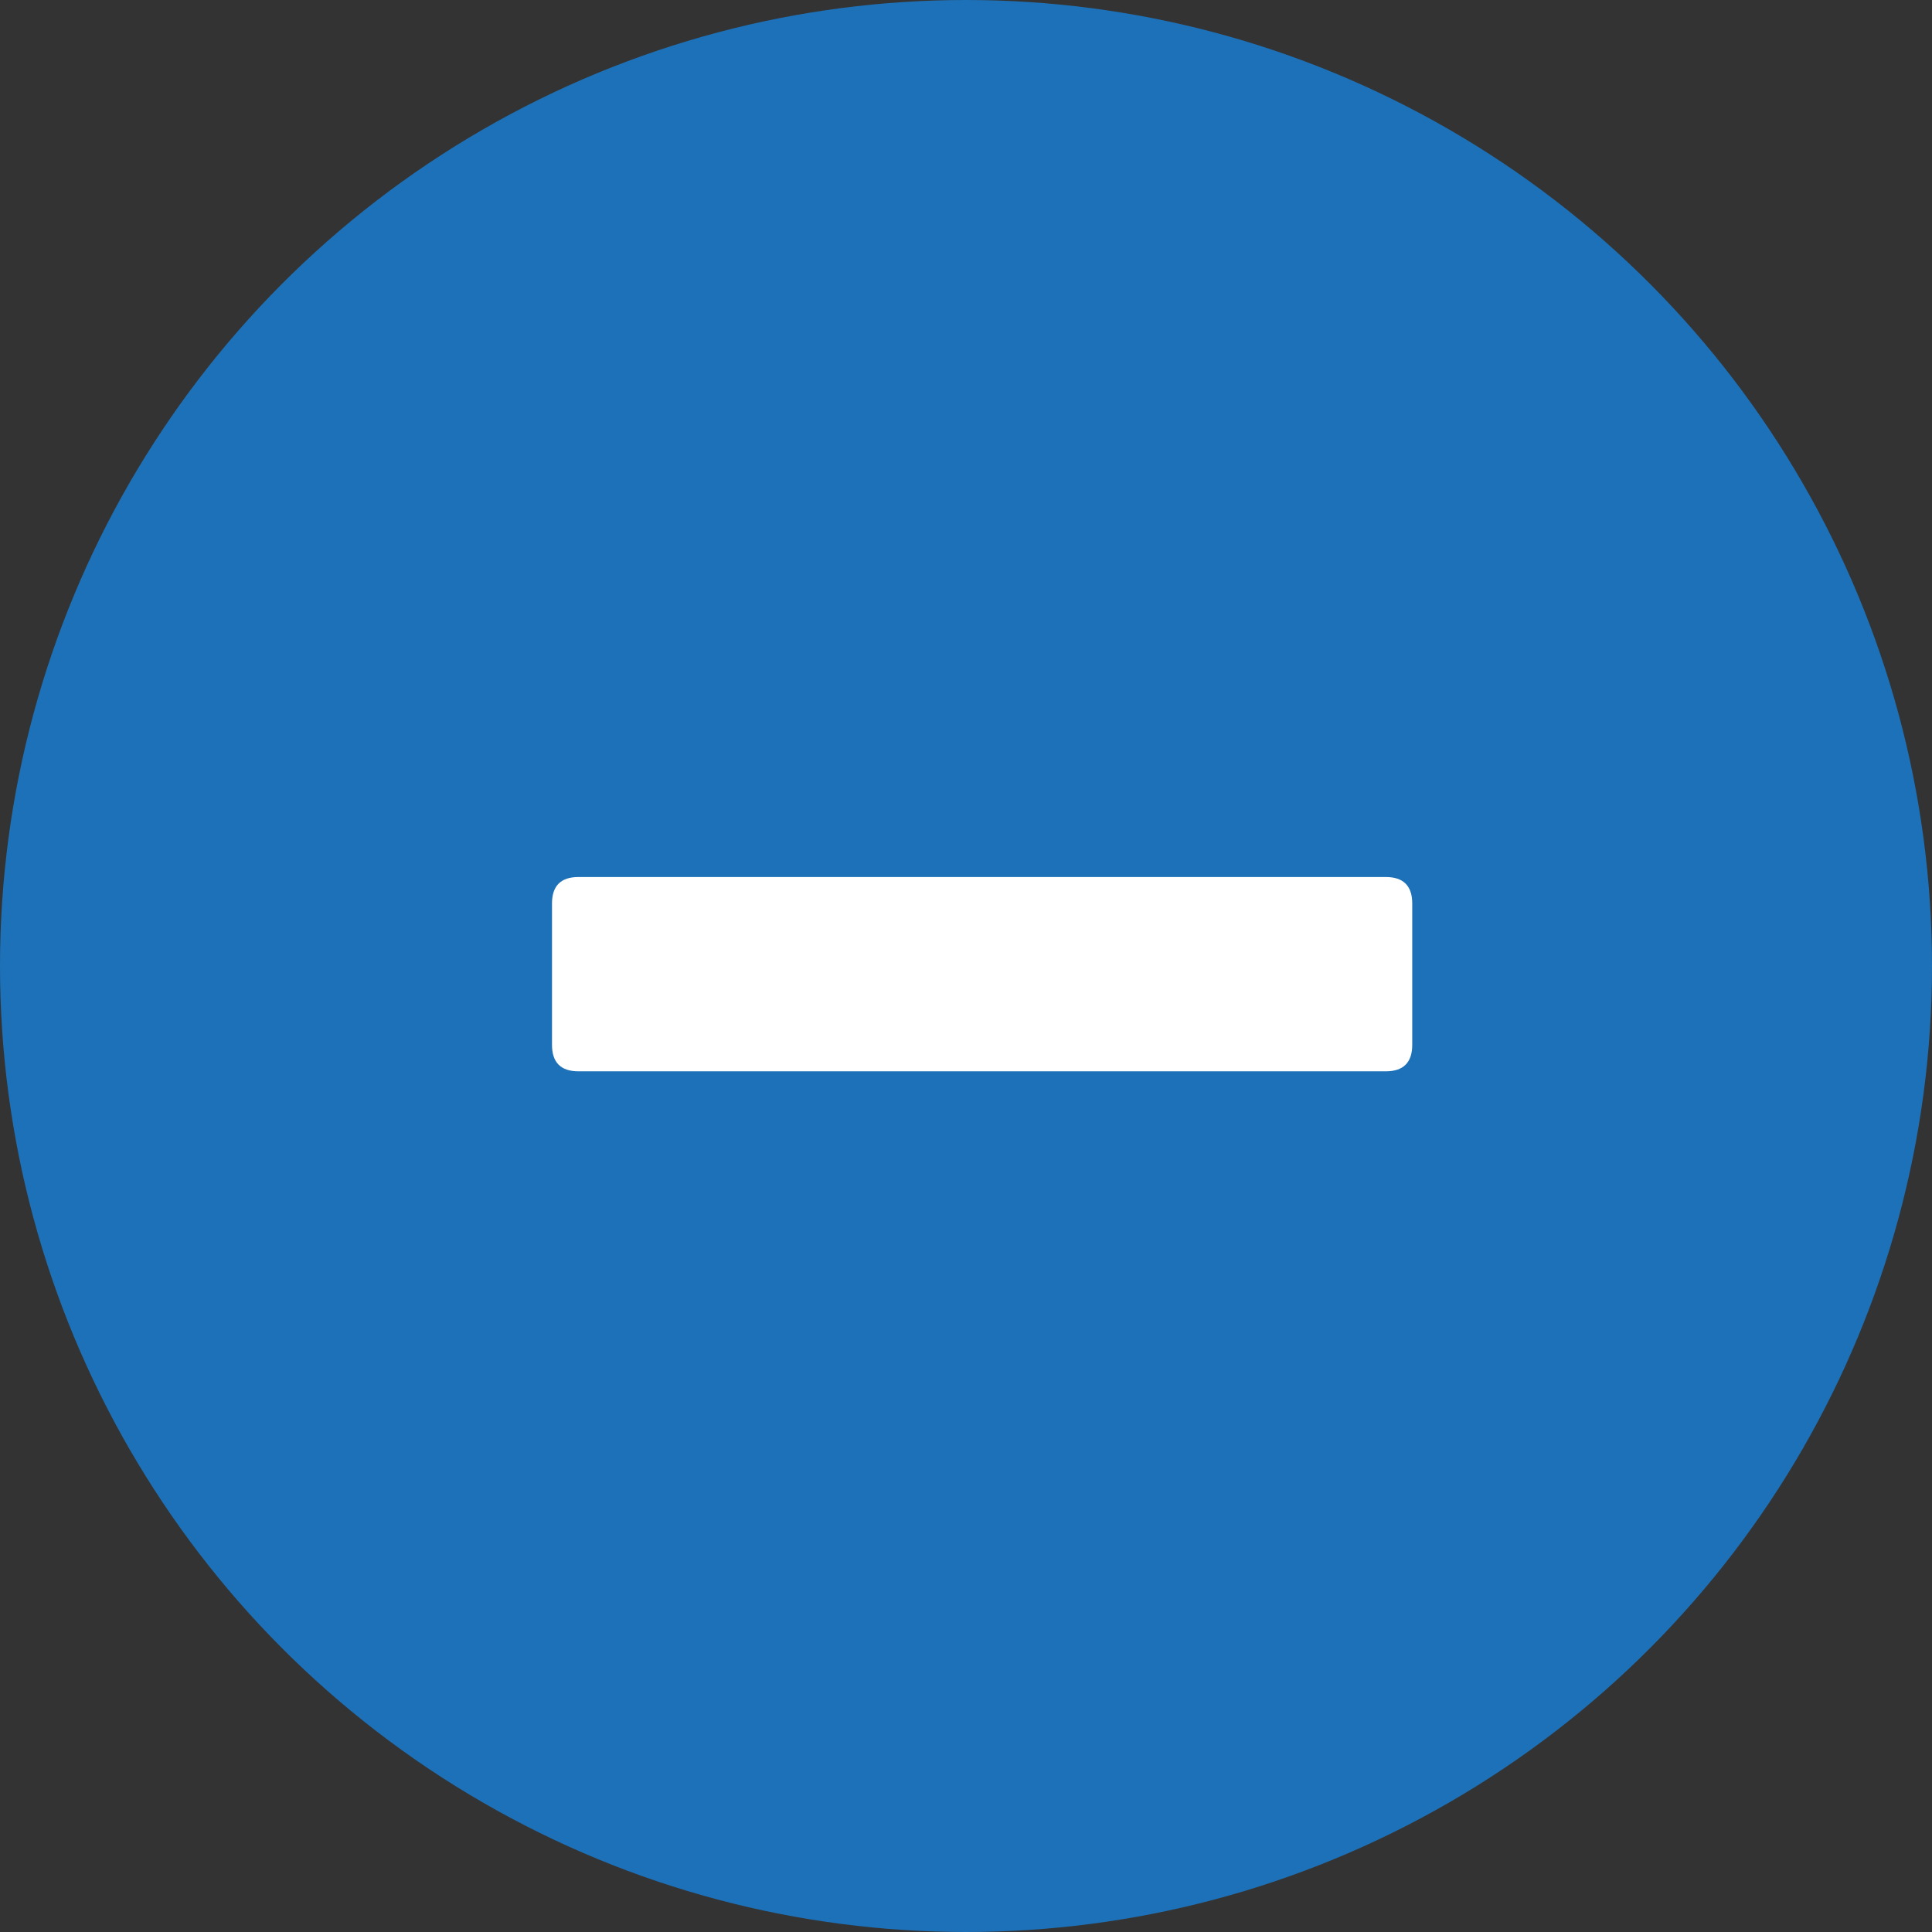 <svg xmlns="http://www.w3.org/2000/svg" viewBox="0 0 35 35" width="35px" height="35px">
    <rect x="0" y="0" width="35" height="35" fill="#333333" stroke="none"/>
    <circle fill="#1D71B8" cx="17.5" cy="17.5" r="17.5"/>
    <path fill="#FFFFFF" d="M19.632,19.408 L25.104,19.408 C25.424,19.408 25.584,19.248 25.584,18.928 L25.584,16.368 C25.584,16.048 25.424,15.888 25.104,15.888 L19.632,15.888 L15.984,15.888 L10.48,15.888 C10.16,15.888 10,16.048 10,16.368 L10,18.928 C10,19.248 10.16,19.408 10.48,19.408 L15.984,19.408 L19.632,19.408 Z"/>
</svg>